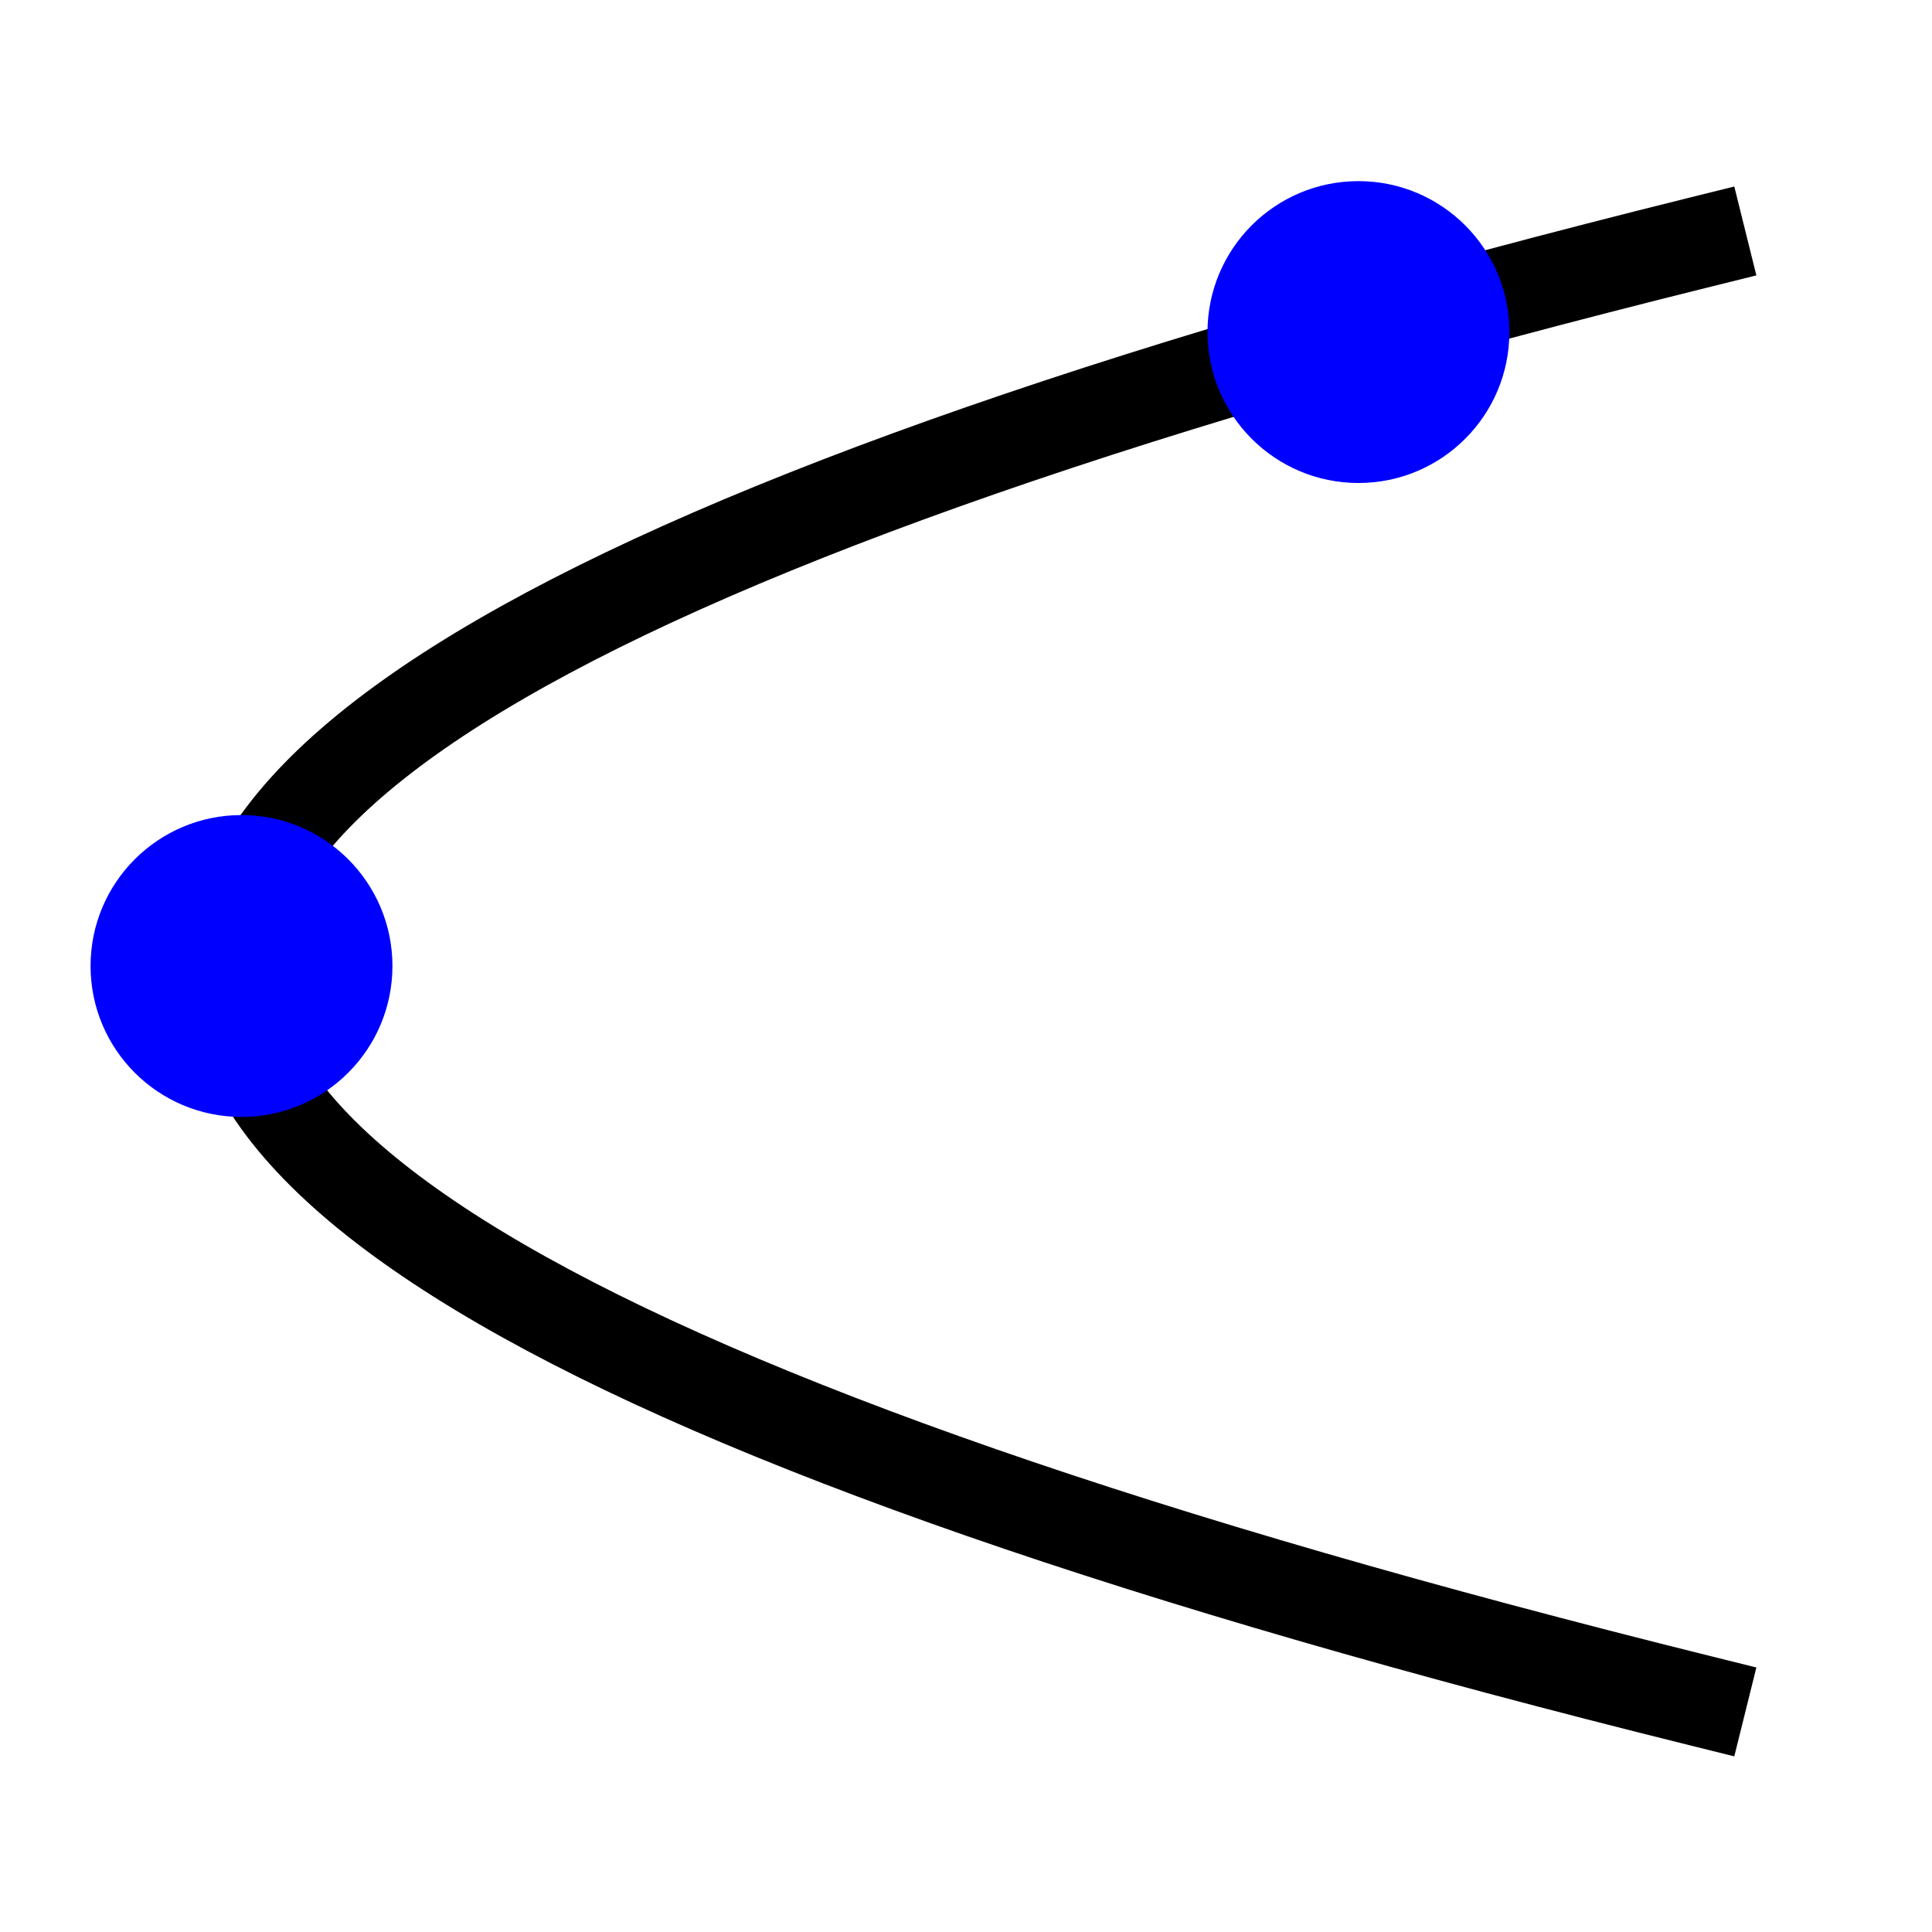 <?xml version="1.0" encoding="UTF-8"?>
<svg xmlns:svg="http://www.w3.org/2000/svg" xmlns="http://www.w3.org/2000/svg" id="SVGRoot" version="1.1" viewBox="0 0 32 32" height="32px" width="32px">
  <g id="layer1">
    <ellipse r="2.5" style="display:inline;fill:#0000ff;stroke-width:0.794" cy="27.5" cx="16" id="path3738" />
    <ellipse r="2.5" style="display:inline;fill:#0000ff;stroke-width:0.794" cy="10" cx="26" id="path3738-3" />
    <path id="path2086" title="x*x" d="m 28.172,4.008 c -4.636,1.151 -8.61,2.301 -11.922,3.452 -3.312,1.151 -5.961,2.301 -7.948,3.452 -1.988,1.151 -3.311,2.301 -3.974,3.452 -0.663,1.151 -0.662,2.301 0,3.452 0.662,1.151 1.988,2.301 3.974,3.452 1.986,1.151 4.637,2.301 7.948,3.452 3.311,1.151 7.287,2.301 11.922,3.452" style="opacity:1;fill:none;fill-opacity:0.236;stroke:#000000;stroke-width:1.517;stroke-linecap:square;stroke-linejoin:round;stroke-miterlimit:4;stroke-dasharray:none;stroke-opacity:1" />
    <circle id="path3738-3-6" cx="4" cy="16" style="display:inline;fill:#0000ff;stroke-width:0.794" r="2.5" />
    <circle id="path3738-3-6-7" cx="22.5" cy="5.5" style="display:inline;fill:#0000ff;stroke-width:0.794" r="2.5" />
  </g>
</svg>
